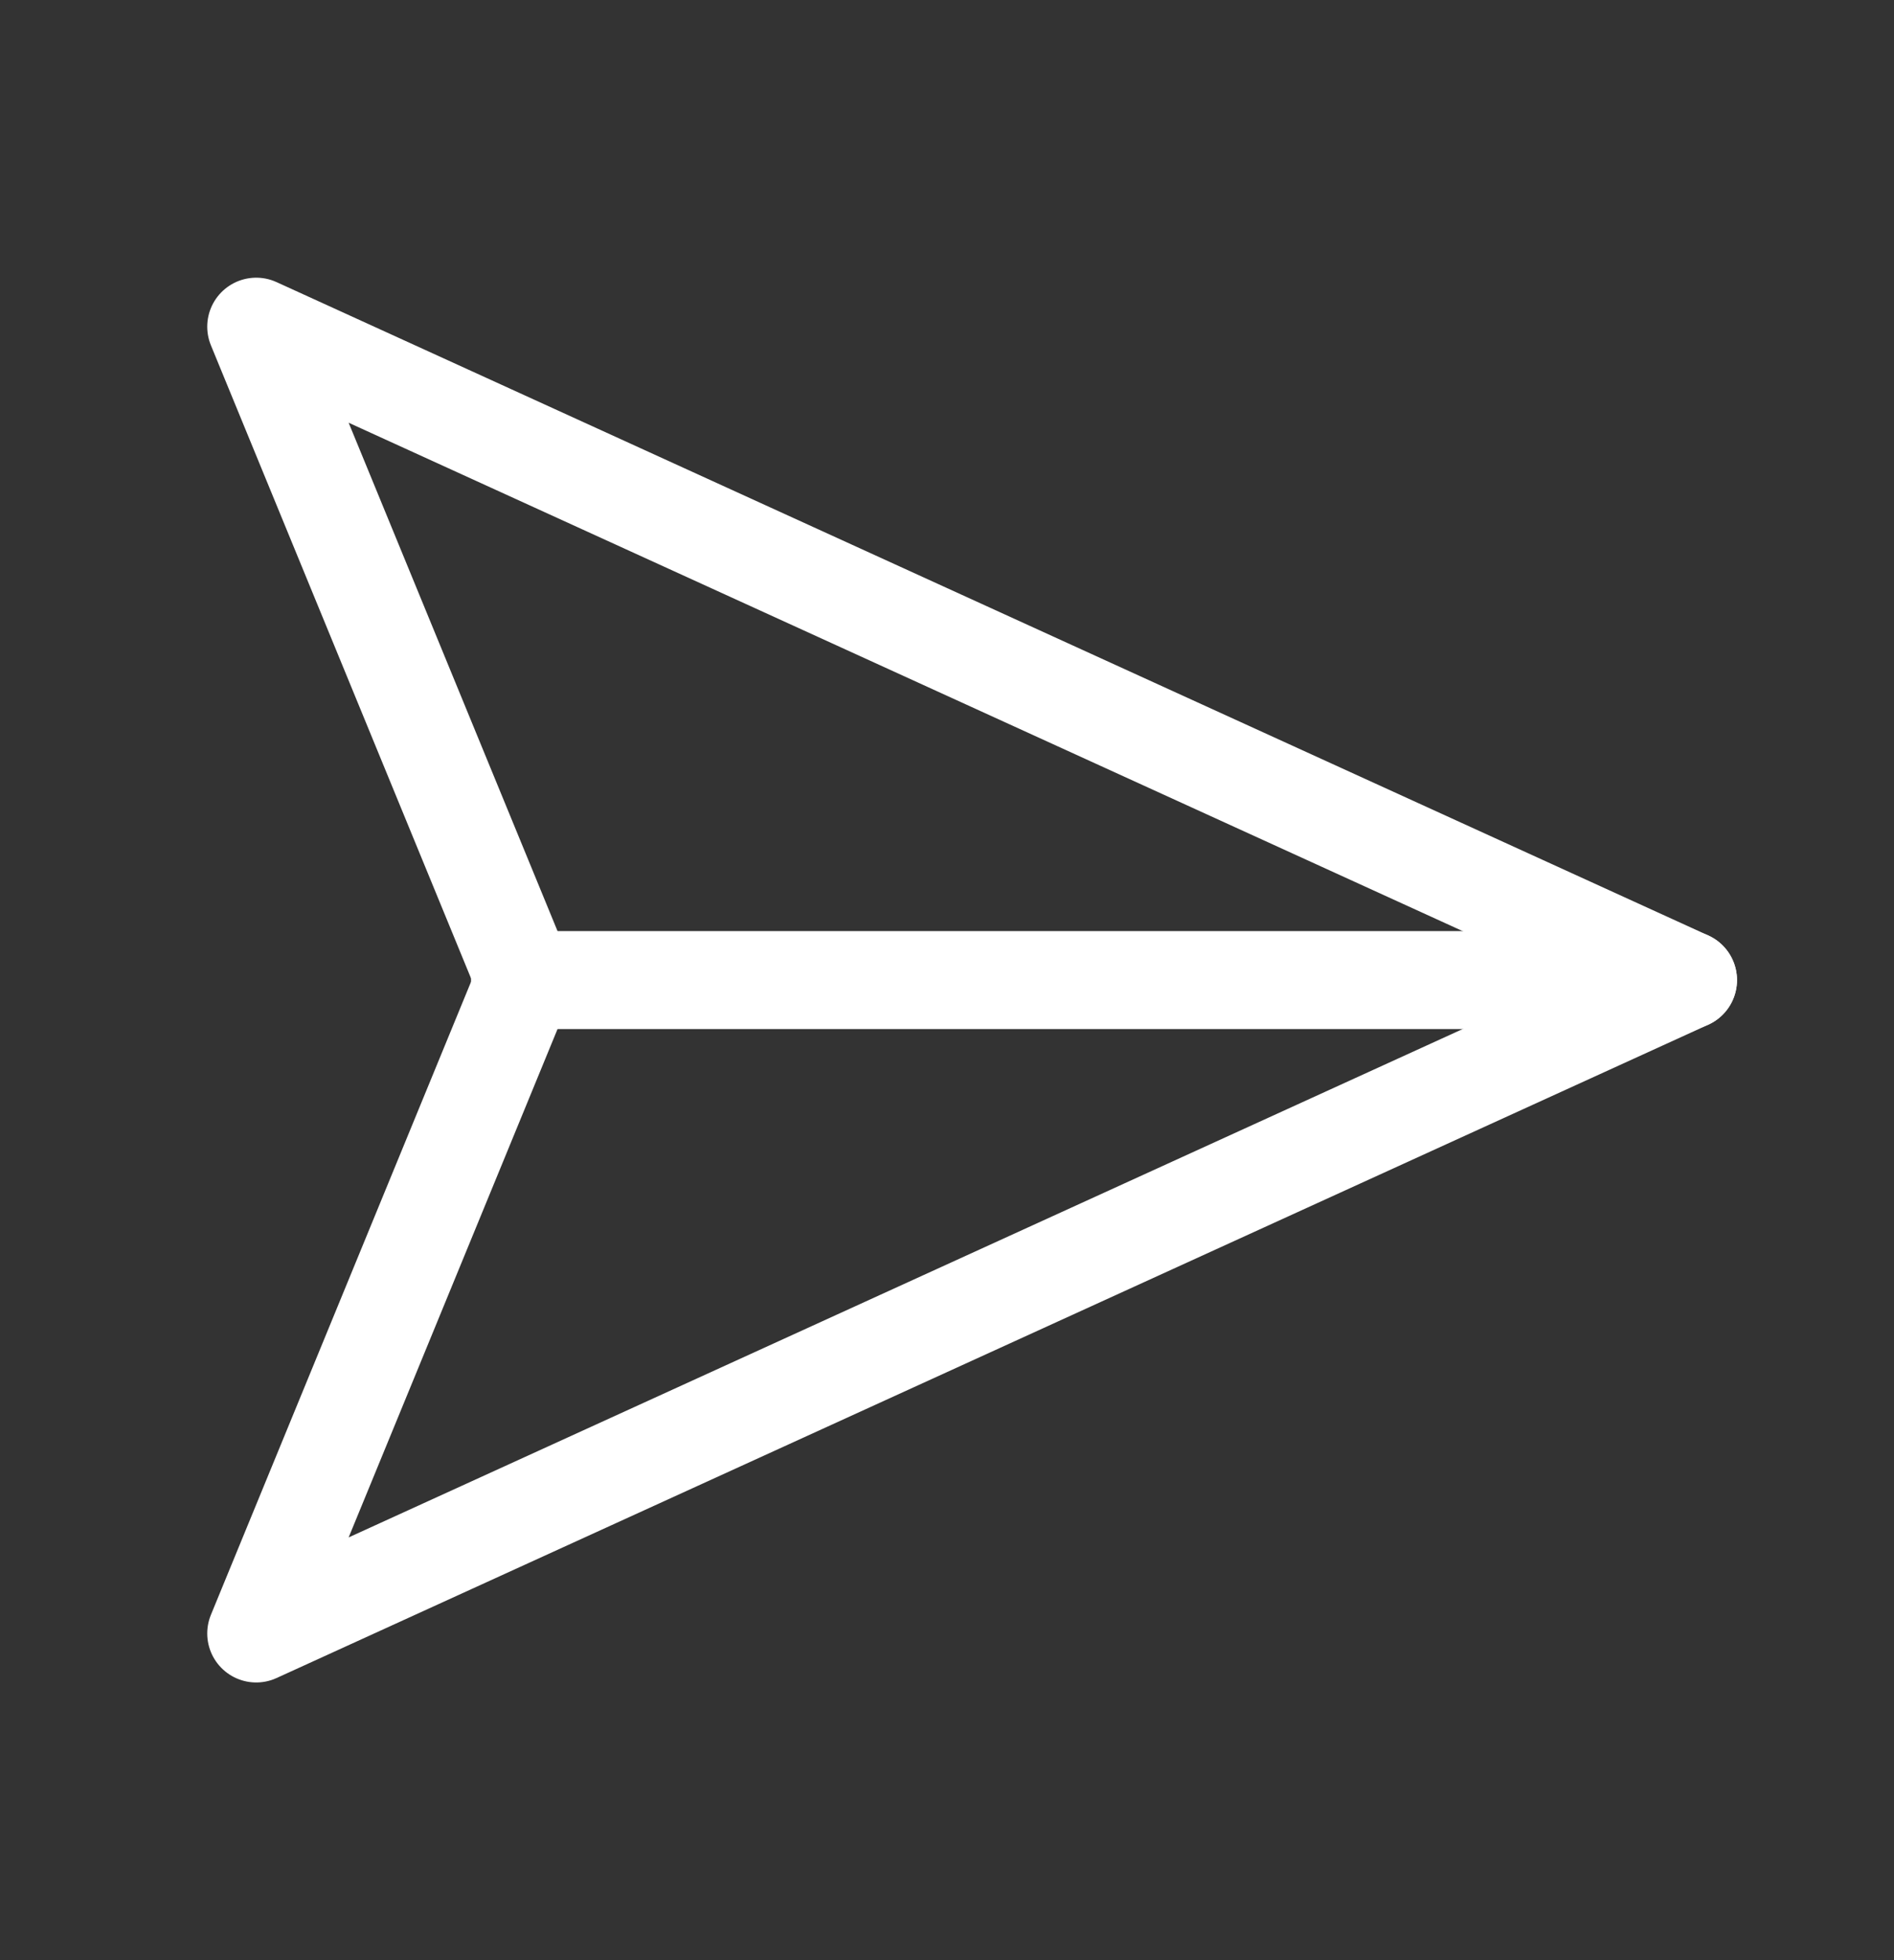 <svg width="29" height="30" viewBox="0 0 29 30" fill="none" xmlns="http://www.w3.org/2000/svg">
<rect x="0" y="0" width="29" height="30" fill="#333333" stroke="none"/>
<path d="M25.846 15L3.923 25L8.034 15L3.923 5L25.846 15Z" stroke="white" stroke-width="1.5" stroke-linecap="round" stroke-linejoin="round"/>
<path d="M7.962 15H25.846" stroke="white" stroke-width="1.5" stroke-linecap="round" stroke-linejoin="round"/>
</svg>
